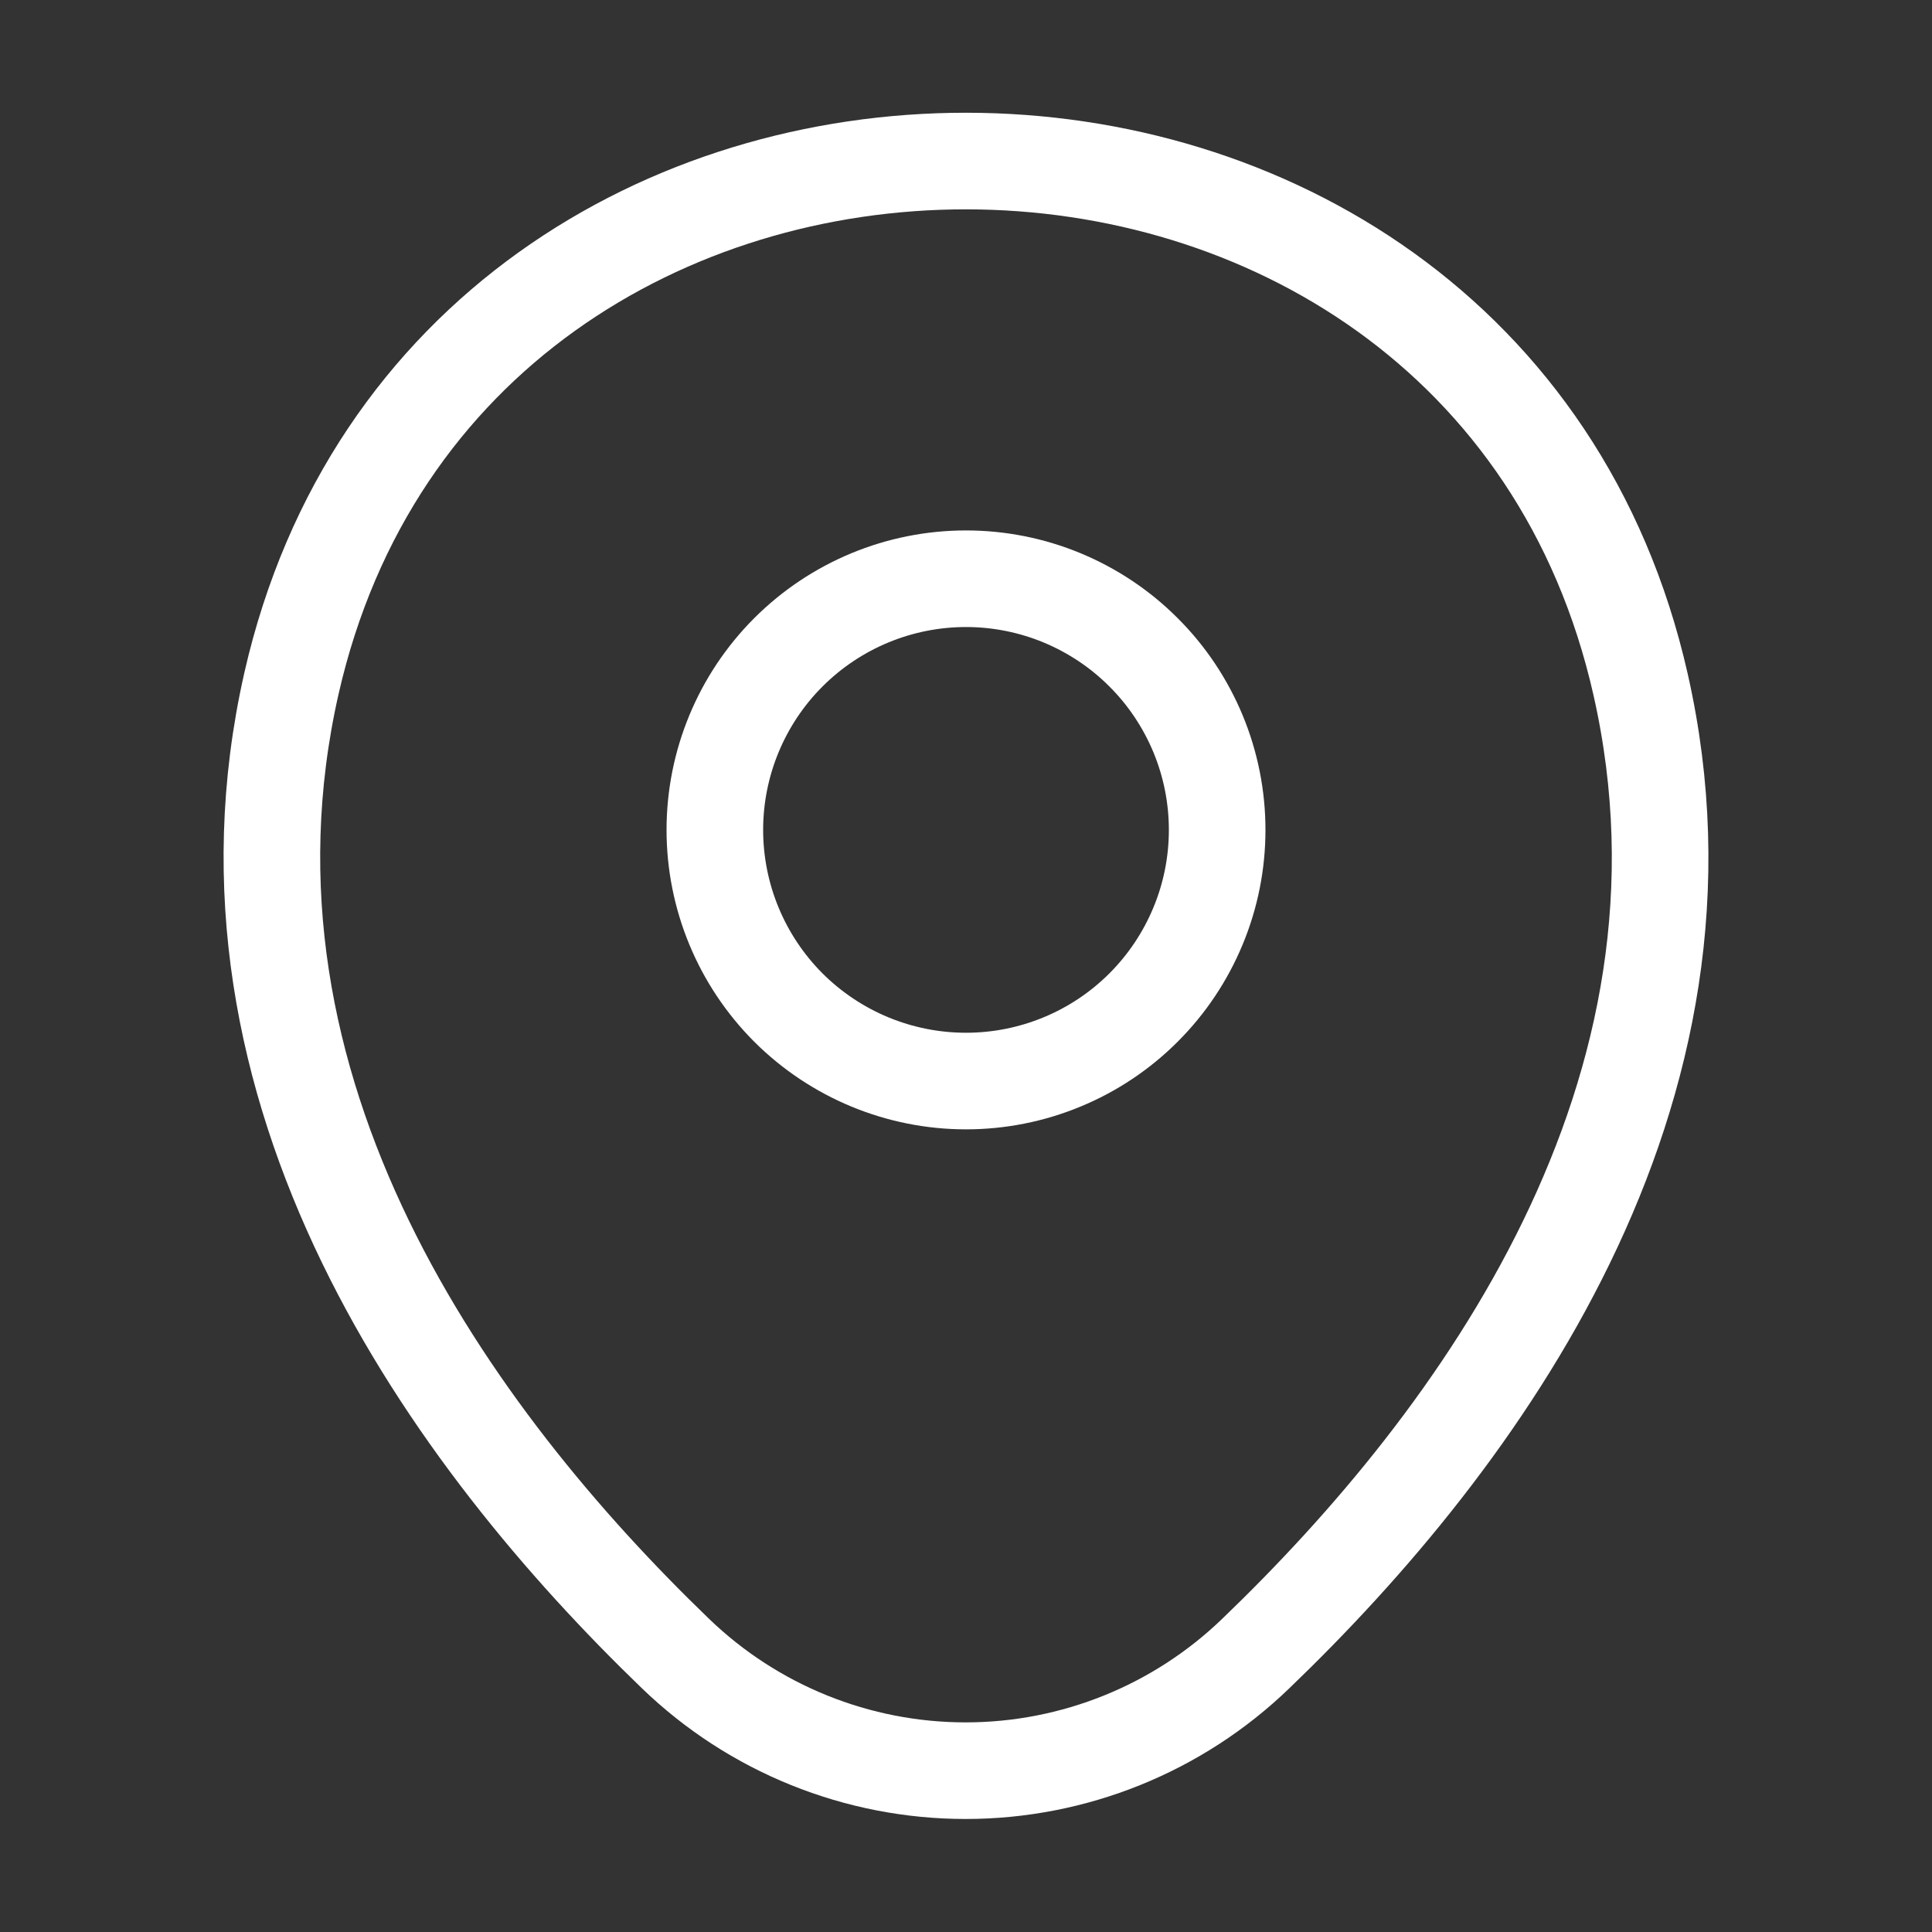 <?xml version="1.0" encoding="UTF-8" standalone="no"?><svg width='20' height='20' viewBox='0 0 20 20' fill='none' xmlns='http://www.w3.org/2000/svg'>
<rect x="0" y="0" width="20" height="20" fill="#333333" stroke="none"/>
<path d='M10 11.191C10.341 11.191 10.679 11.124 10.995 10.993C11.31 10.863 11.597 10.671 11.838 10.43C12.08 10.188 12.271 9.902 12.402 9.586C12.533 9.271 12.6 8.933 12.6 8.591C12.6 8.25 12.533 7.912 12.402 7.596C12.271 7.281 12.08 6.994 11.838 6.753C11.597 6.511 11.31 6.32 10.995 6.189C10.679 6.058 10.341 5.991 10 5.991C9.31 5.991 8.649 6.265 8.161 6.753C7.674 7.24 7.4 7.902 7.4 8.591C7.4 9.281 7.674 9.942 8.161 10.43C8.649 10.917 9.31 11.191 10 11.191Z' stroke='white'/>
<path d='M3.017 7.075C4.658 -0.141 15.35 -0.133 16.983 7.084C17.942 11.317 15.308 14.9 13 17.117C12.194 17.895 11.117 18.33 9.996 18.33C8.875 18.33 7.798 17.895 6.992 17.117C4.692 14.9 2.058 11.309 3.017 7.075Z' stroke='white'/>
</svg>
